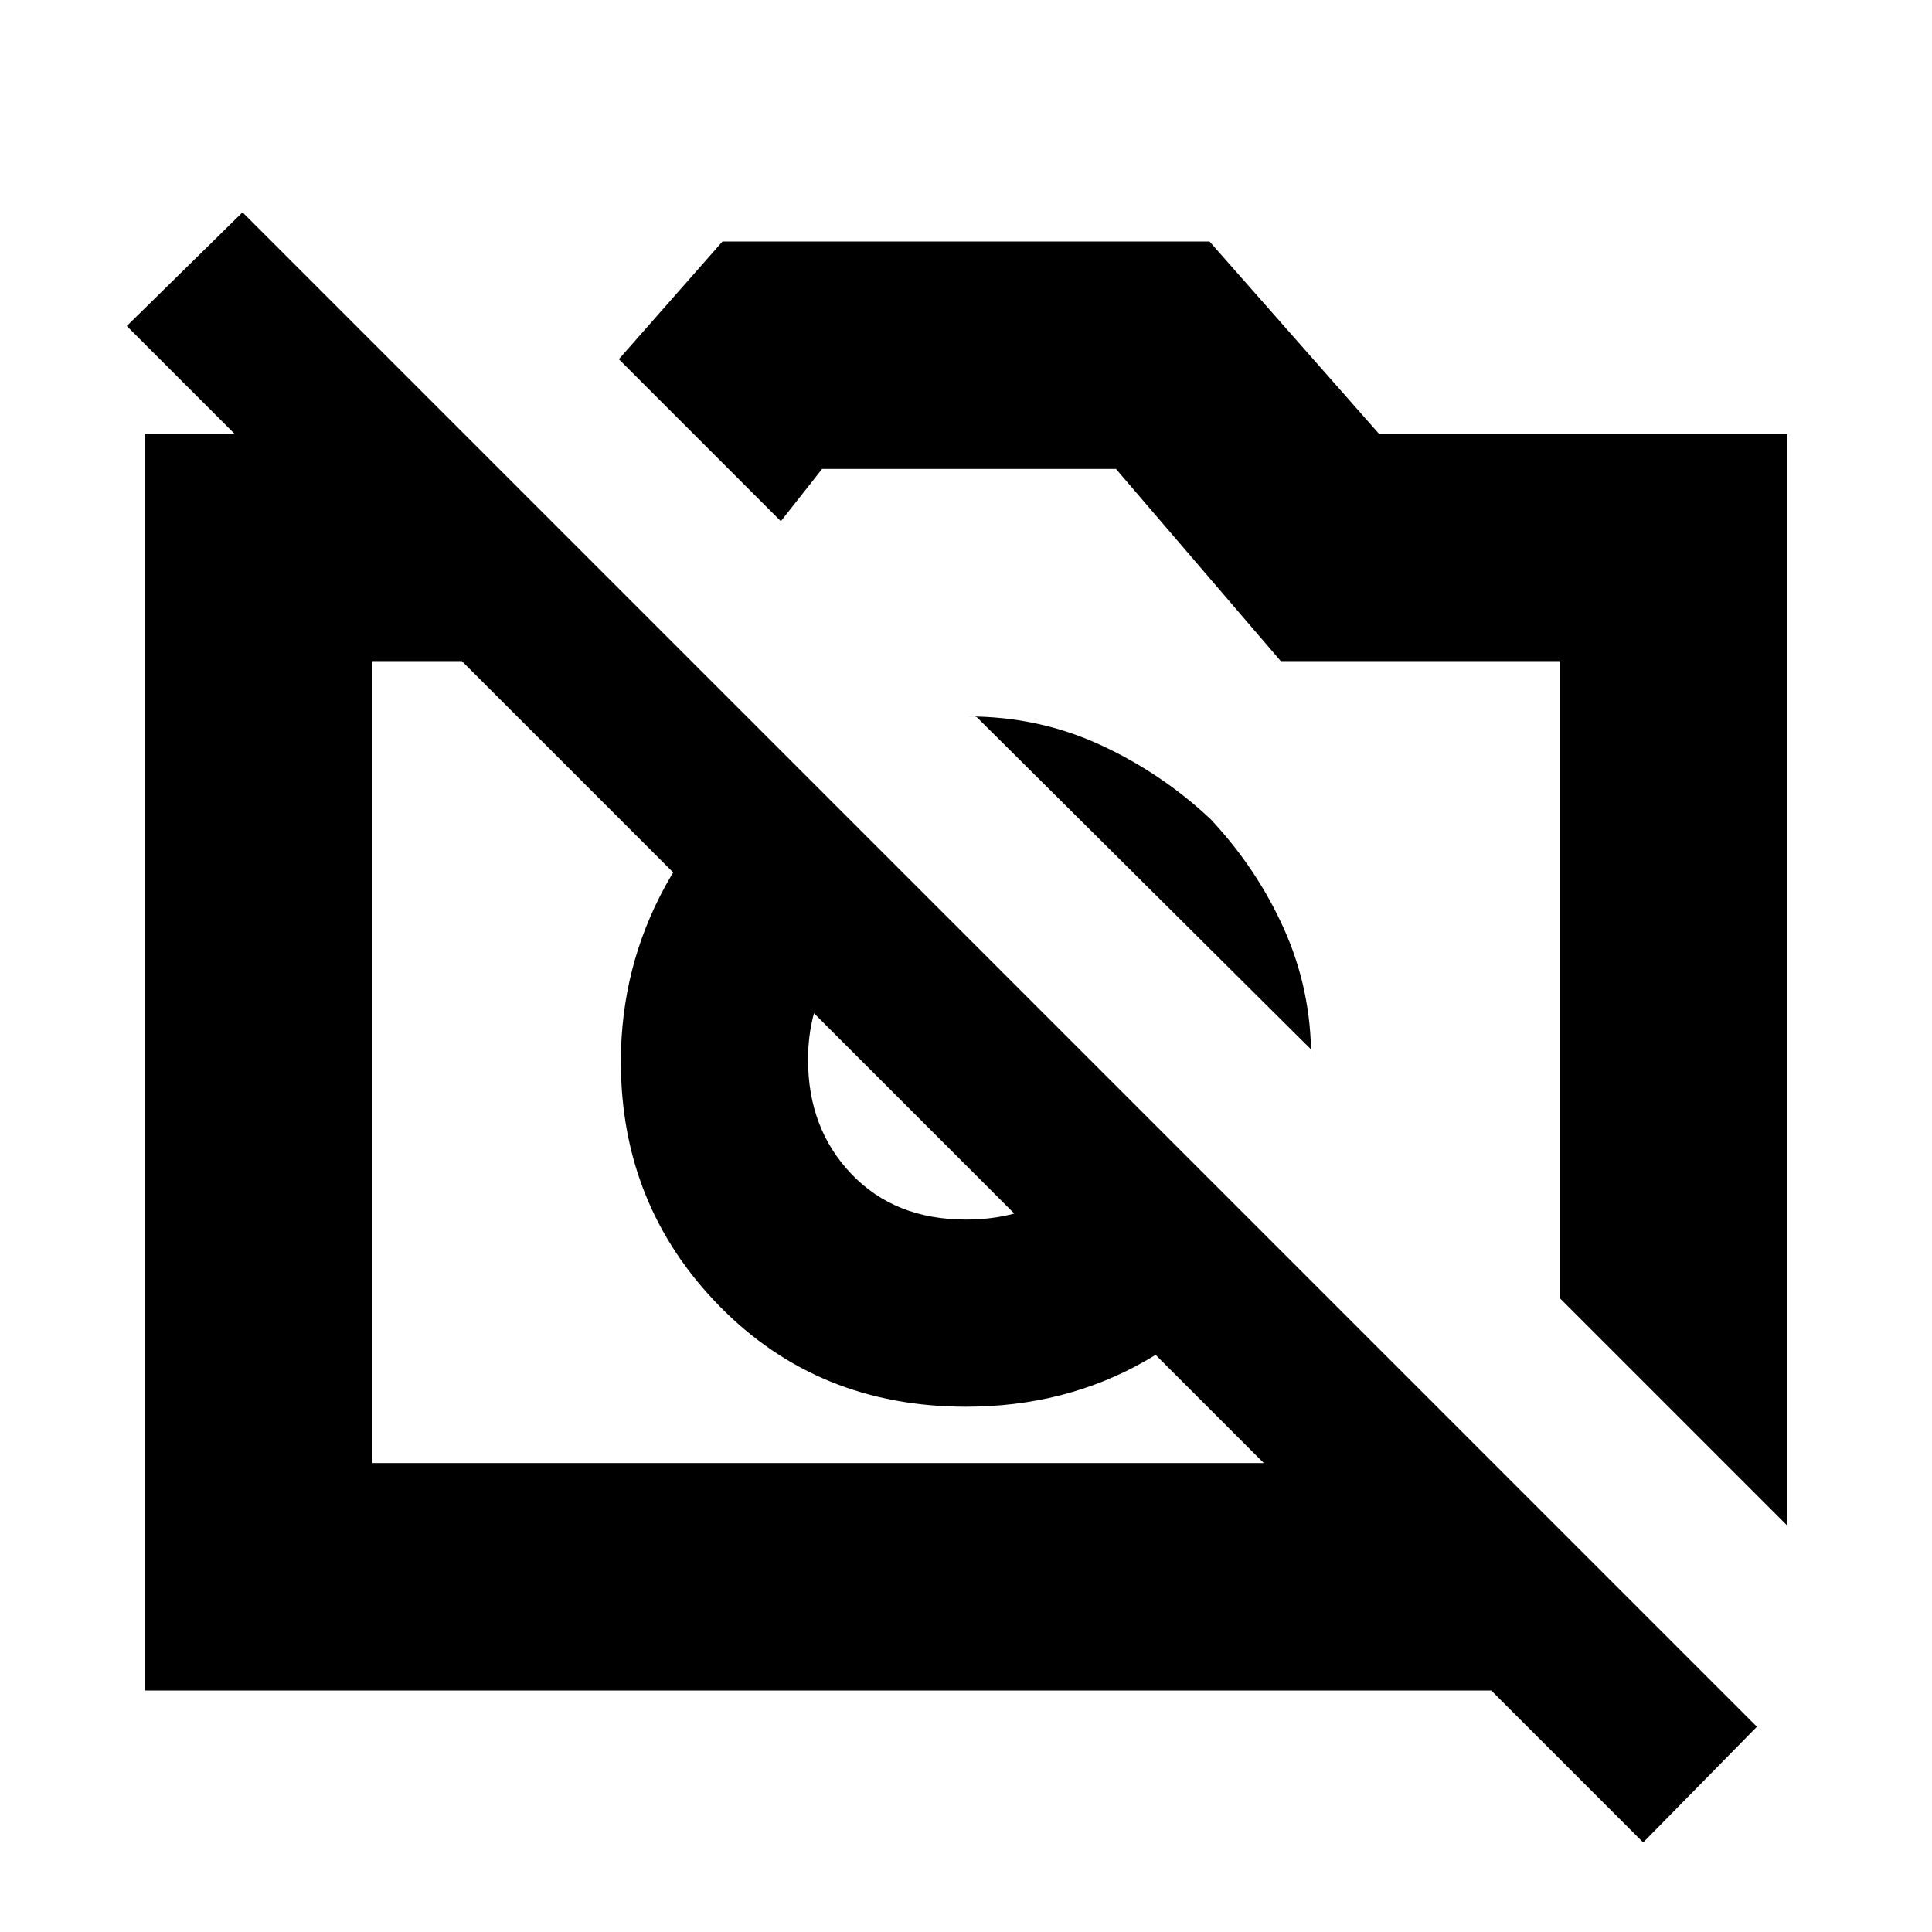 <svg xmlns="http://www.w3.org/2000/svg" height="20" viewBox="0 -960 960 960" width="20"><path d="M888-202 775-315v-316.49H636.41L554.5-727h-146L388-701l-80.5-80.5L359-840h242l84.15 95.5H888V-202ZM72-120v-624.5h158.5l113 113H185V-233h557l113 113H72Zm558-225q-21 38.5-60.88 61.25T480-261q-73.5 0-122.5-50t-49-121.45q0-47.05 22.25-87.55t61.75-62.5L463-512q-27.5 6-44.5 27.66t-17 50.85q0 34.29 21.6 56.89t56.89 22.6q31.19 0 52.35-17.5t27.16-44L630-345Zm-28.5-208q23 24.5 36.5 54.55 13.5 30.05 13.5 63.95v-2q0-2-.5-2.5L485.5-603.5q-.5-.5-2.5-.5h-2q34.9 0 65.45 14 30.55 14 55.05 37Zm215 508.5L63-798l57.5-56.5L873-102l-56.5 57.5ZM429-432.5ZM582-507Z"/></svg>